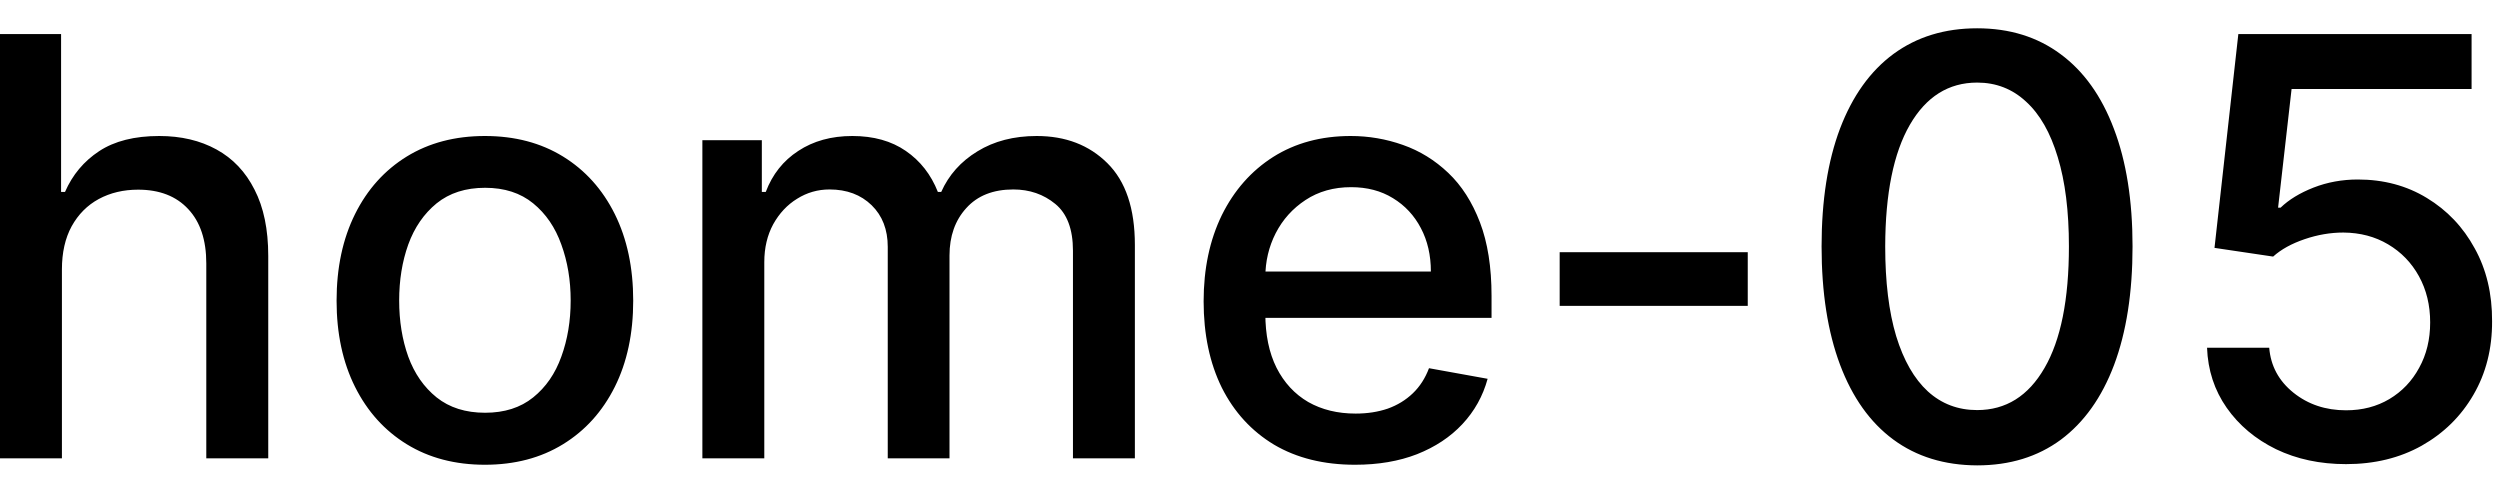 <svg width="60" height="12" viewBox="0 0 60 12" fill="none" xmlns="http://www.w3.org/2000/svg">
<path d="M1.486 6.466V11H-0.001V0.818H1.466V4.607H1.56C1.739 4.196 2.013 3.869 2.381 3.627C2.749 3.385 3.229 3.264 3.822 3.264C4.346 3.264 4.803 3.372 5.195 3.587C5.589 3.803 5.894 4.124 6.109 4.552C6.328 4.976 6.438 5.506 6.438 6.143V11H4.951V6.322C4.951 5.762 4.807 5.327 4.518 5.019C4.23 4.708 3.829 4.552 3.315 4.552C2.964 4.552 2.649 4.626 2.371 4.776C2.096 4.925 1.879 5.143 1.719 5.432C1.564 5.717 1.486 6.062 1.486 6.466ZM11.638 11.154C10.922 11.154 10.297 10.99 9.763 10.662C9.23 10.334 8.816 9.875 8.521 9.285C8.226 8.695 8.078 8.005 8.078 7.217C8.078 6.424 8.226 5.732 8.521 5.138C8.816 4.545 9.23 4.085 9.763 3.756C10.297 3.428 10.922 3.264 11.638 3.264C12.354 3.264 12.979 3.428 13.512 3.756C14.046 4.085 14.46 4.545 14.755 5.138C15.05 5.732 15.197 6.424 15.197 7.217C15.197 8.005 15.05 8.695 14.755 9.285C14.46 9.875 14.046 10.334 13.512 10.662C12.979 10.99 12.354 11.154 11.638 11.154ZM11.643 9.906C12.107 9.906 12.491 9.784 12.796 9.538C13.101 9.293 13.326 8.967 13.472 8.559C13.621 8.151 13.696 7.702 13.696 7.212C13.696 6.724 13.621 6.277 13.472 5.869C13.326 5.458 13.101 5.129 12.796 4.88C12.491 4.631 12.107 4.507 11.643 4.507C11.175 4.507 10.788 4.631 10.479 4.88C10.175 5.129 9.947 5.458 9.798 5.869C9.652 6.277 9.58 6.724 9.58 7.212C9.58 7.702 9.652 8.151 9.798 8.559C9.947 8.967 10.175 9.293 10.479 9.538C10.788 9.784 11.175 9.906 11.643 9.906ZM16.857 11V3.364H18.284V4.607H18.378C18.537 4.186 18.797 3.857 19.159 3.622C19.52 3.384 19.952 3.264 20.456 3.264C20.967 3.264 21.394 3.384 21.739 3.622C22.087 3.861 22.344 4.189 22.509 4.607H22.589C22.771 4.199 23.061 3.874 23.459 3.632C23.857 3.387 24.331 3.264 24.881 3.264C25.574 3.264 26.139 3.481 26.576 3.915C27.017 4.35 27.237 5.004 27.237 5.879V11H25.751V6.018C25.751 5.501 25.61 5.127 25.328 4.895C25.047 4.663 24.71 4.547 24.319 4.547C23.835 4.547 23.459 4.696 23.191 4.994C22.922 5.289 22.788 5.669 22.788 6.133V11H21.306V5.924C21.306 5.51 21.177 5.177 20.919 4.925C20.66 4.673 20.324 4.547 19.909 4.547C19.628 4.547 19.367 4.621 19.129 4.771C18.893 4.916 18.703 5.12 18.557 5.382C18.415 5.644 18.343 5.947 18.343 6.292V11H16.857ZM32.521 11.154C31.769 11.154 31.121 10.993 30.577 10.672C30.037 10.347 29.619 9.891 29.324 9.305C29.033 8.715 28.887 8.024 28.887 7.232C28.887 6.449 29.033 5.76 29.324 5.163C29.619 4.567 30.03 4.101 30.557 3.766C31.087 3.432 31.707 3.264 32.416 3.264C32.847 3.264 33.265 3.335 33.669 3.478C34.074 3.62 34.437 3.844 34.758 4.149C35.08 4.454 35.333 4.85 35.519 5.337C35.704 5.821 35.797 6.41 35.797 7.102V7.629H29.727V6.516H34.341C34.341 6.125 34.261 5.778 34.102 5.477C33.943 5.172 33.719 4.931 33.431 4.756C33.146 4.58 32.811 4.492 32.426 4.492C32.009 4.492 31.644 4.595 31.333 4.8C31.024 5.003 30.786 5.268 30.617 5.596C30.451 5.921 30.368 6.274 30.368 6.655V7.525C30.368 8.035 30.458 8.469 30.637 8.827C30.819 9.185 31.073 9.459 31.397 9.648C31.722 9.833 32.102 9.926 32.536 9.926C32.818 9.926 33.075 9.886 33.306 9.807C33.538 9.724 33.739 9.601 33.908 9.439C34.077 9.277 34.206 9.076 34.296 8.837L35.703 9.091C35.59 9.505 35.388 9.868 35.096 10.18C34.808 10.488 34.445 10.728 34.008 10.901C33.573 11.07 33.078 11.154 32.521 11.154ZM41.946 6.053V7.341H37.432V6.053H41.946ZM47.452 11.169C46.666 11.166 45.995 10.959 45.438 10.548C44.882 10.137 44.456 9.538 44.161 8.753C43.866 7.967 43.718 7.021 43.718 5.914C43.718 4.81 43.866 3.867 44.161 3.085C44.459 2.303 44.886 1.706 45.443 1.295C46.004 0.884 46.673 0.679 47.452 0.679C48.231 0.679 48.899 0.886 49.455 1.3C50.012 1.711 50.438 2.308 50.733 3.09C51.031 3.869 51.181 4.81 51.181 5.914C51.181 7.024 51.033 7.972 50.738 8.758C50.443 9.54 50.017 10.138 49.46 10.553C48.904 10.963 48.234 11.169 47.452 11.169ZM47.452 9.842C48.141 9.842 48.68 9.505 49.068 8.832C49.459 8.16 49.654 7.187 49.654 5.914C49.654 5.069 49.565 4.355 49.386 3.771C49.21 3.185 48.957 2.741 48.625 2.439C48.297 2.134 47.906 1.982 47.452 1.982C46.766 1.982 46.227 2.32 45.836 2.996C45.445 3.672 45.248 4.645 45.245 5.914C45.245 6.763 45.332 7.48 45.508 8.067C45.687 8.65 45.941 9.093 46.269 9.394C46.597 9.692 46.991 9.842 47.452 9.842ZM56.305 11.139C55.682 11.139 55.122 11.02 54.625 10.781C54.131 10.539 53.736 10.208 53.441 9.787C53.146 9.366 52.989 8.885 52.969 8.345H54.461C54.497 8.783 54.691 9.142 55.042 9.424C55.394 9.706 55.815 9.847 56.305 9.847C56.696 9.847 57.042 9.757 57.344 9.578C57.649 9.396 57.888 9.146 58.06 8.827C58.236 8.509 58.324 8.146 58.324 7.739C58.324 7.324 58.234 6.955 58.055 6.63C57.876 6.305 57.629 6.05 57.314 5.864C57.003 5.679 56.645 5.584 56.24 5.581C55.932 5.581 55.622 5.634 55.311 5.74C54.999 5.846 54.747 5.985 54.555 6.158L53.148 5.949L53.72 0.818H59.318V2.136H54.998L54.674 4.984H54.734C54.933 4.792 55.196 4.631 55.525 4.502C55.856 4.373 56.211 4.308 56.588 4.308C57.208 4.308 57.76 4.456 58.244 4.751C58.731 5.046 59.114 5.448 59.392 5.959C59.674 6.466 59.813 7.049 59.81 7.709C59.813 8.368 59.664 8.957 59.363 9.474C59.064 9.991 58.65 10.398 58.12 10.697C57.593 10.992 56.988 11.139 56.305 11.139Z" fill="black"/>
</svg>
